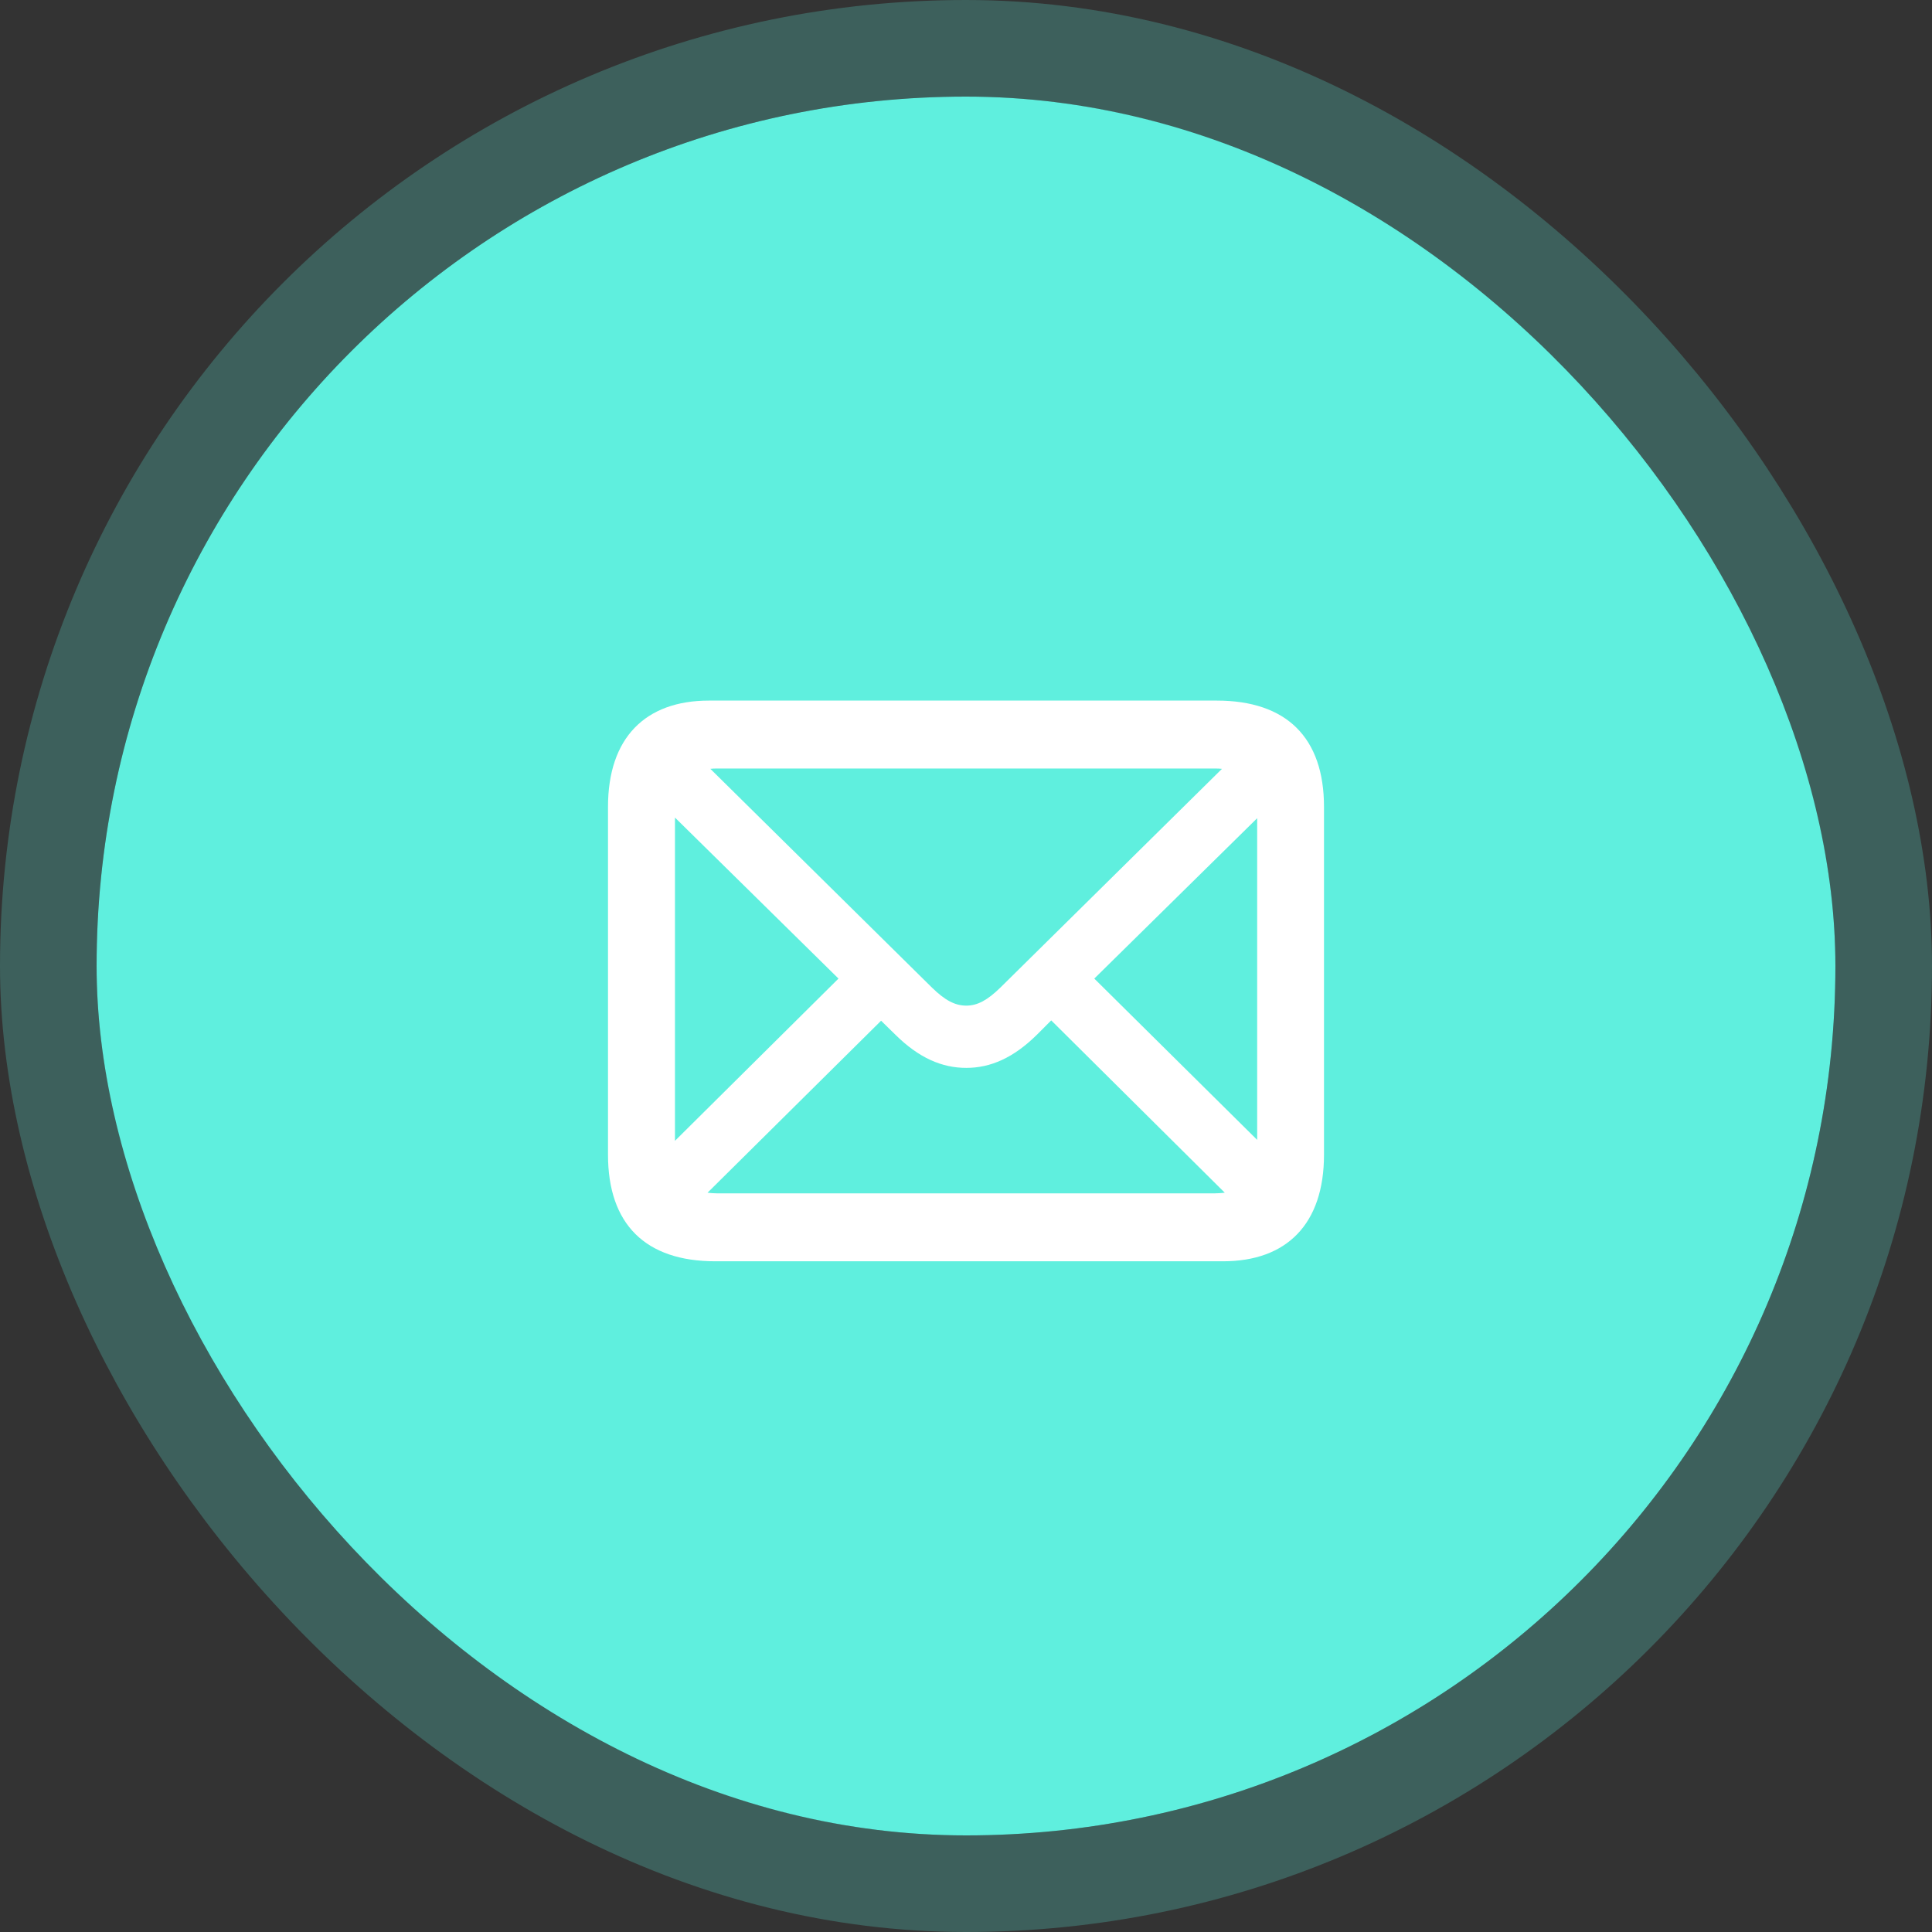 <svg width="80" height="80" viewBox="0 0 80 80" fill="none" xmlns="http://www.w3.org/2000/svg">
<rect x="0" y="0" width="80" height="80" fill="#333333" stroke="none"/>
<rect x="4" y="4" width="72" height="72" rx="36" fill="#5FEFDE"/>
<rect x="2" y="2" width="76" height="76" rx="38" stroke="#5FEFDE" stroke-opacity="0.24" stroke-width="4"/>
<path fill-rule="evenodd" clip-rule="evenodd" d="M50.645 52.227C53.275 52.227 54.824 50.69 54.824 47.812V33.411C54.824 30.547 53.275 29.01 50.384 29.01H29.355C26.725 29.01 25.176 30.547 25.176 33.411V47.812C25.176 50.69 26.725 52.227 29.616 52.227H50.645ZM40.013 41.641C39.544 41.641 39.128 41.419 38.594 40.898L29.414 31.836C29.505 31.823 29.596 31.823 29.688 31.823H50.3C50.404 31.823 50.495 31.823 50.599 31.836L41.419 40.898C40.885 41.419 40.469 41.641 40.013 41.641ZM27.949 33.854V47.239L34.72 40.521L27.949 33.854ZM52.057 47.2L45.312 40.521L52.057 33.88V47.2ZM29.688 49.414H50.3C50.443 49.414 50.586 49.401 50.716 49.388L43.529 42.252L42.93 42.852C41.966 43.802 41.016 44.219 40.013 44.219C38.997 44.219 38.047 43.802 37.083 42.852L36.484 42.266L29.297 49.388C29.414 49.401 29.544 49.414 29.688 49.414Z" fill="white"/>
</svg>
